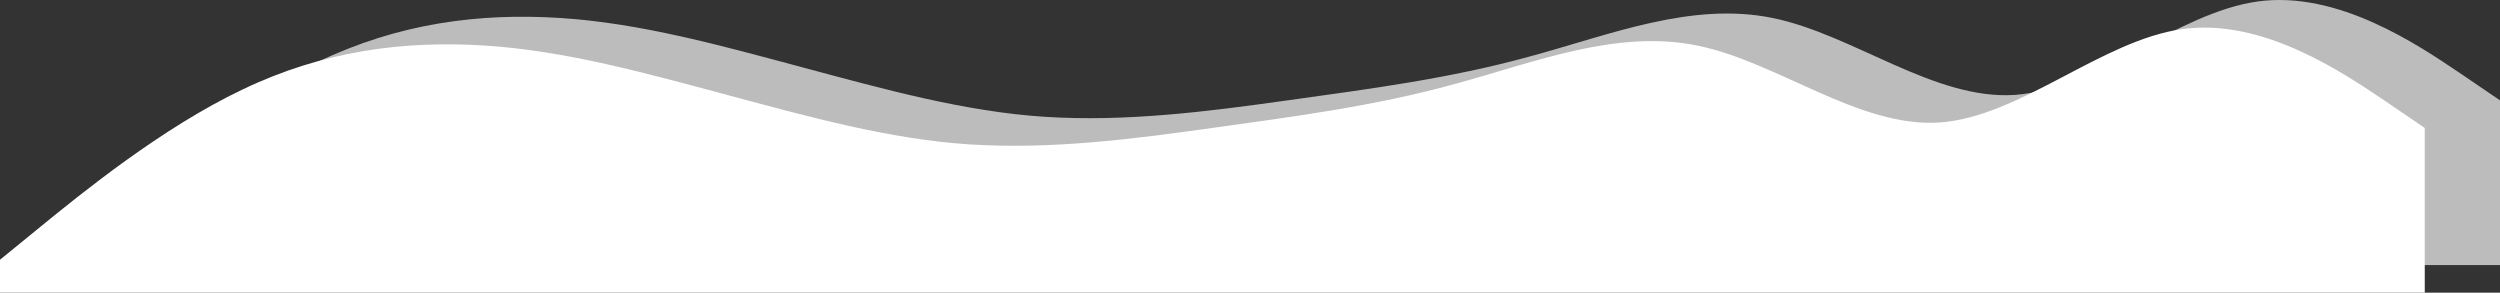 <svg xmlns="http://www.w3.org/2000/svg" width="1993.411" height="233.377" viewBox="0 0 1993.411 233.377">
  <rect x="0" y="0" width="1993.411" height="233.377" fill="#333333" stroke="none"/>
  <g id="Wave" transform="translate(666 -801)">
    <path id="wave-2" data-name="wave" d="M0,247.647l32.224-26.273c32.224-26.273,96.671-78.818,161.118-109.441C257.788,80.98,322.235,72.77,386.682,76.875s128.894,22.167,193.341,39.409,128.894,35.3,193.341,39.409,128.894-4.105,193.341-13.136S1095.6,125.315,1160.047,107.5c64.447-17.488,128.894-43.76,193.341-30.624s128.894,65.681,193.341,61.33c64.447-4.68,128.894-65.435,193.341-74.466s128.894,35.3,161.118,56.9l32.223,21.921V273.919H0Z" transform="translate(-606 738.458)" fill="#fff" opacity="0.67"/>
    <path id="wave-3" data-name="wave" d="M0,247.647l32.224-26.273c32.224-26.273,96.671-78.818,161.118-109.441C257.788,80.98,322.235,72.77,386.682,76.875s128.894,22.167,193.341,39.409,128.894,35.3,193.341,39.409,128.894-4.105,193.341-13.136S1095.6,125.315,1160.047,107.5c64.447-17.488,128.894-43.76,193.341-30.624s128.894,65.681,193.341,61.33c64.447-4.68,128.894-65.435,193.341-74.466s128.894,35.3,161.118,56.9l32.223,21.921V273.919H0Z" transform="translate(-666 760.458)" fill="#fff"/>
  </g>
</svg>

